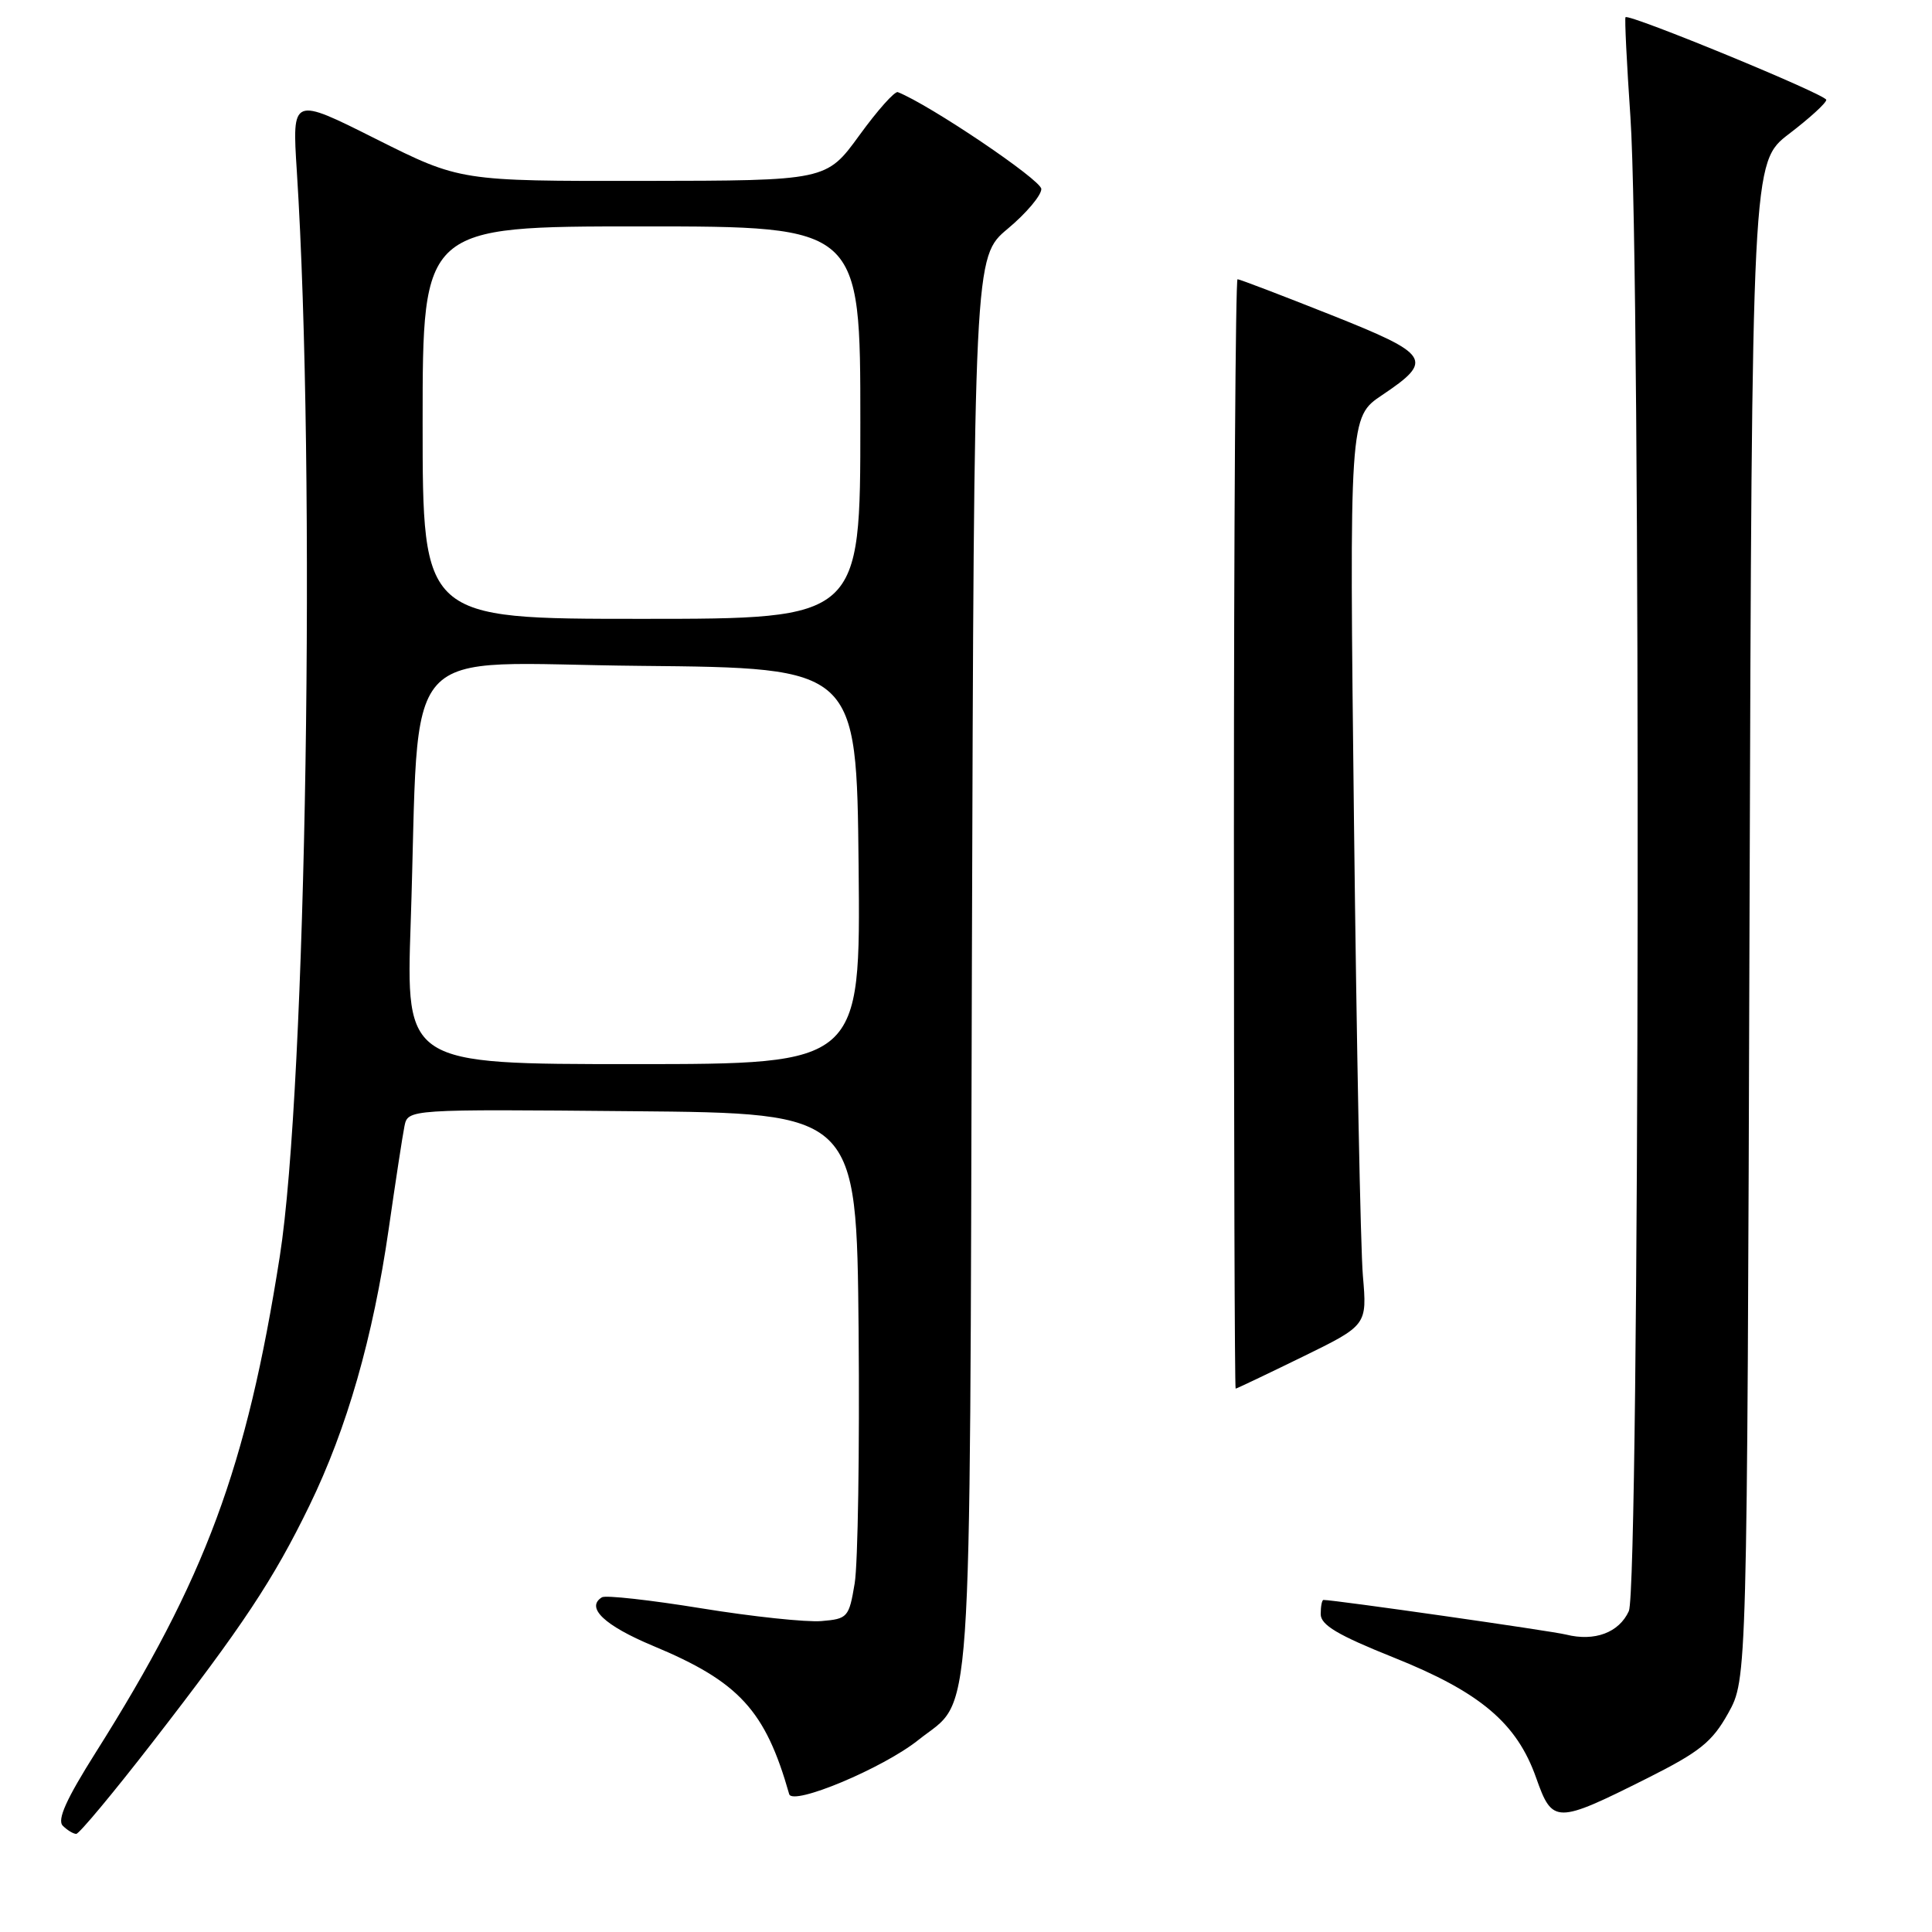 <?xml version="1.0" encoding="UTF-8" standalone="no"?>
<!DOCTYPE svg PUBLIC "-//W3C//DTD SVG 1.1//EN" "http://www.w3.org/Graphics/SVG/1.1/DTD/svg11.dtd" >
<svg xmlns="http://www.w3.org/2000/svg" xmlns:xlink="http://www.w3.org/1999/xlink" version="1.1" viewBox="0 0 256 256">
 <g >
 <path fill="currentColor"
d=" M 20.15 230.94 C 32.18 215.42 36.22 209.33 41.00 199.50 C 45.98 189.26 49.43 177.22 51.50 162.88 C 52.40 156.62 53.34 150.48 53.59 149.24 C 54.05 146.97 54.05 146.97 83.77 147.24 C 113.50 147.50 113.50 147.50 113.77 176.30 C 113.91 192.13 113.68 207.21 113.25 209.80 C 112.50 214.31 112.32 214.51 108.85 214.80 C 106.86 214.97 99.69 214.21 92.93 213.11 C 86.16 212.01 80.24 211.35 79.76 211.65 C 77.57 213.00 80.08 215.39 86.52 218.08 C 97.93 222.83 101.41 226.61 104.57 237.73 C 105.02 239.31 117.00 234.30 121.67 230.57 C 128.98 224.74 128.47 232.12 128.78 127.77 C 129.07 34.04 129.07 34.04 133.53 30.31 C 135.99 28.26 137.99 25.88 137.98 25.04 C 137.97 23.85 123.21 13.89 118.97 12.21 C 118.57 12.04 116.27 14.62 113.87 17.93 C 109.50 23.94 109.50 23.94 85.23 23.97 C 60.97 24.00 60.97 24.00 49.83 18.42 C 38.70 12.83 38.70 12.83 39.33 22.67 C 41.88 62.64 40.60 144.11 37.07 166.50 C 32.67 194.50 27.23 209.16 12.71 232.17 C 8.79 238.38 7.54 241.14 8.32 241.92 C 8.91 242.51 9.72 243.00 10.10 243.00 C 10.49 243.00 15.01 237.57 20.15 230.94 Z  M 218.26 235.63 C 225.25 232.12 226.87 230.82 229.00 227.00 C 231.50 222.50 231.50 222.50 231.82 122.00 C 232.14 21.50 232.14 21.50 237.07 17.73 C 239.78 15.66 242.00 13.64 241.99 13.23 C 241.98 12.53 215.88 1.79 215.39 2.28 C 215.26 2.41 215.55 8.36 216.04 15.51 C 217.44 36.03 217.26 210.34 215.83 213.48 C 214.53 216.33 211.30 217.54 207.51 216.59 C 205.54 216.10 176.85 212.00 175.37 212.00 C 175.16 212.00 175.00 212.85 175.00 213.88 C 175.00 215.32 177.25 216.66 184.67 219.63 C 196.14 224.22 200.99 228.32 203.55 235.58 C 205.71 241.69 206.17 241.69 218.26 235.63 Z  M 172.56 179.80 C 181.15 175.60 181.15 175.60 180.59 169.05 C 180.28 165.45 179.75 138.37 179.41 108.89 C 178.79 55.27 178.79 55.27 183.14 52.35 C 190.04 47.72 189.56 46.97 176.27 41.69 C 169.78 39.11 164.25 37.00 163.98 37.00 C 163.72 37.00 163.50 70.08 163.50 110.50 C 163.50 150.93 163.60 184.00 163.73 184.00 C 163.86 184.00 167.83 182.11 172.56 179.80 Z  M 54.42 122.25 C 55.71 83.99 52.19 87.93 84.86 88.23 C 113.50 88.50 113.50 88.50 113.77 114.75 C 114.03 141.00 114.03 141.00 83.91 141.00 C 53.78 141.00 53.78 141.00 54.42 122.25 Z  M 56.00 56.00 C 56.00 30.00 56.00 30.00 85.00 30.00 C 114.00 30.00 114.00 30.00 114.00 56.00 C 114.00 82.00 114.00 82.00 85.00 82.00 C 56.00 82.00 56.00 82.00 56.00 56.00 Z "/>
</g>
</svg>